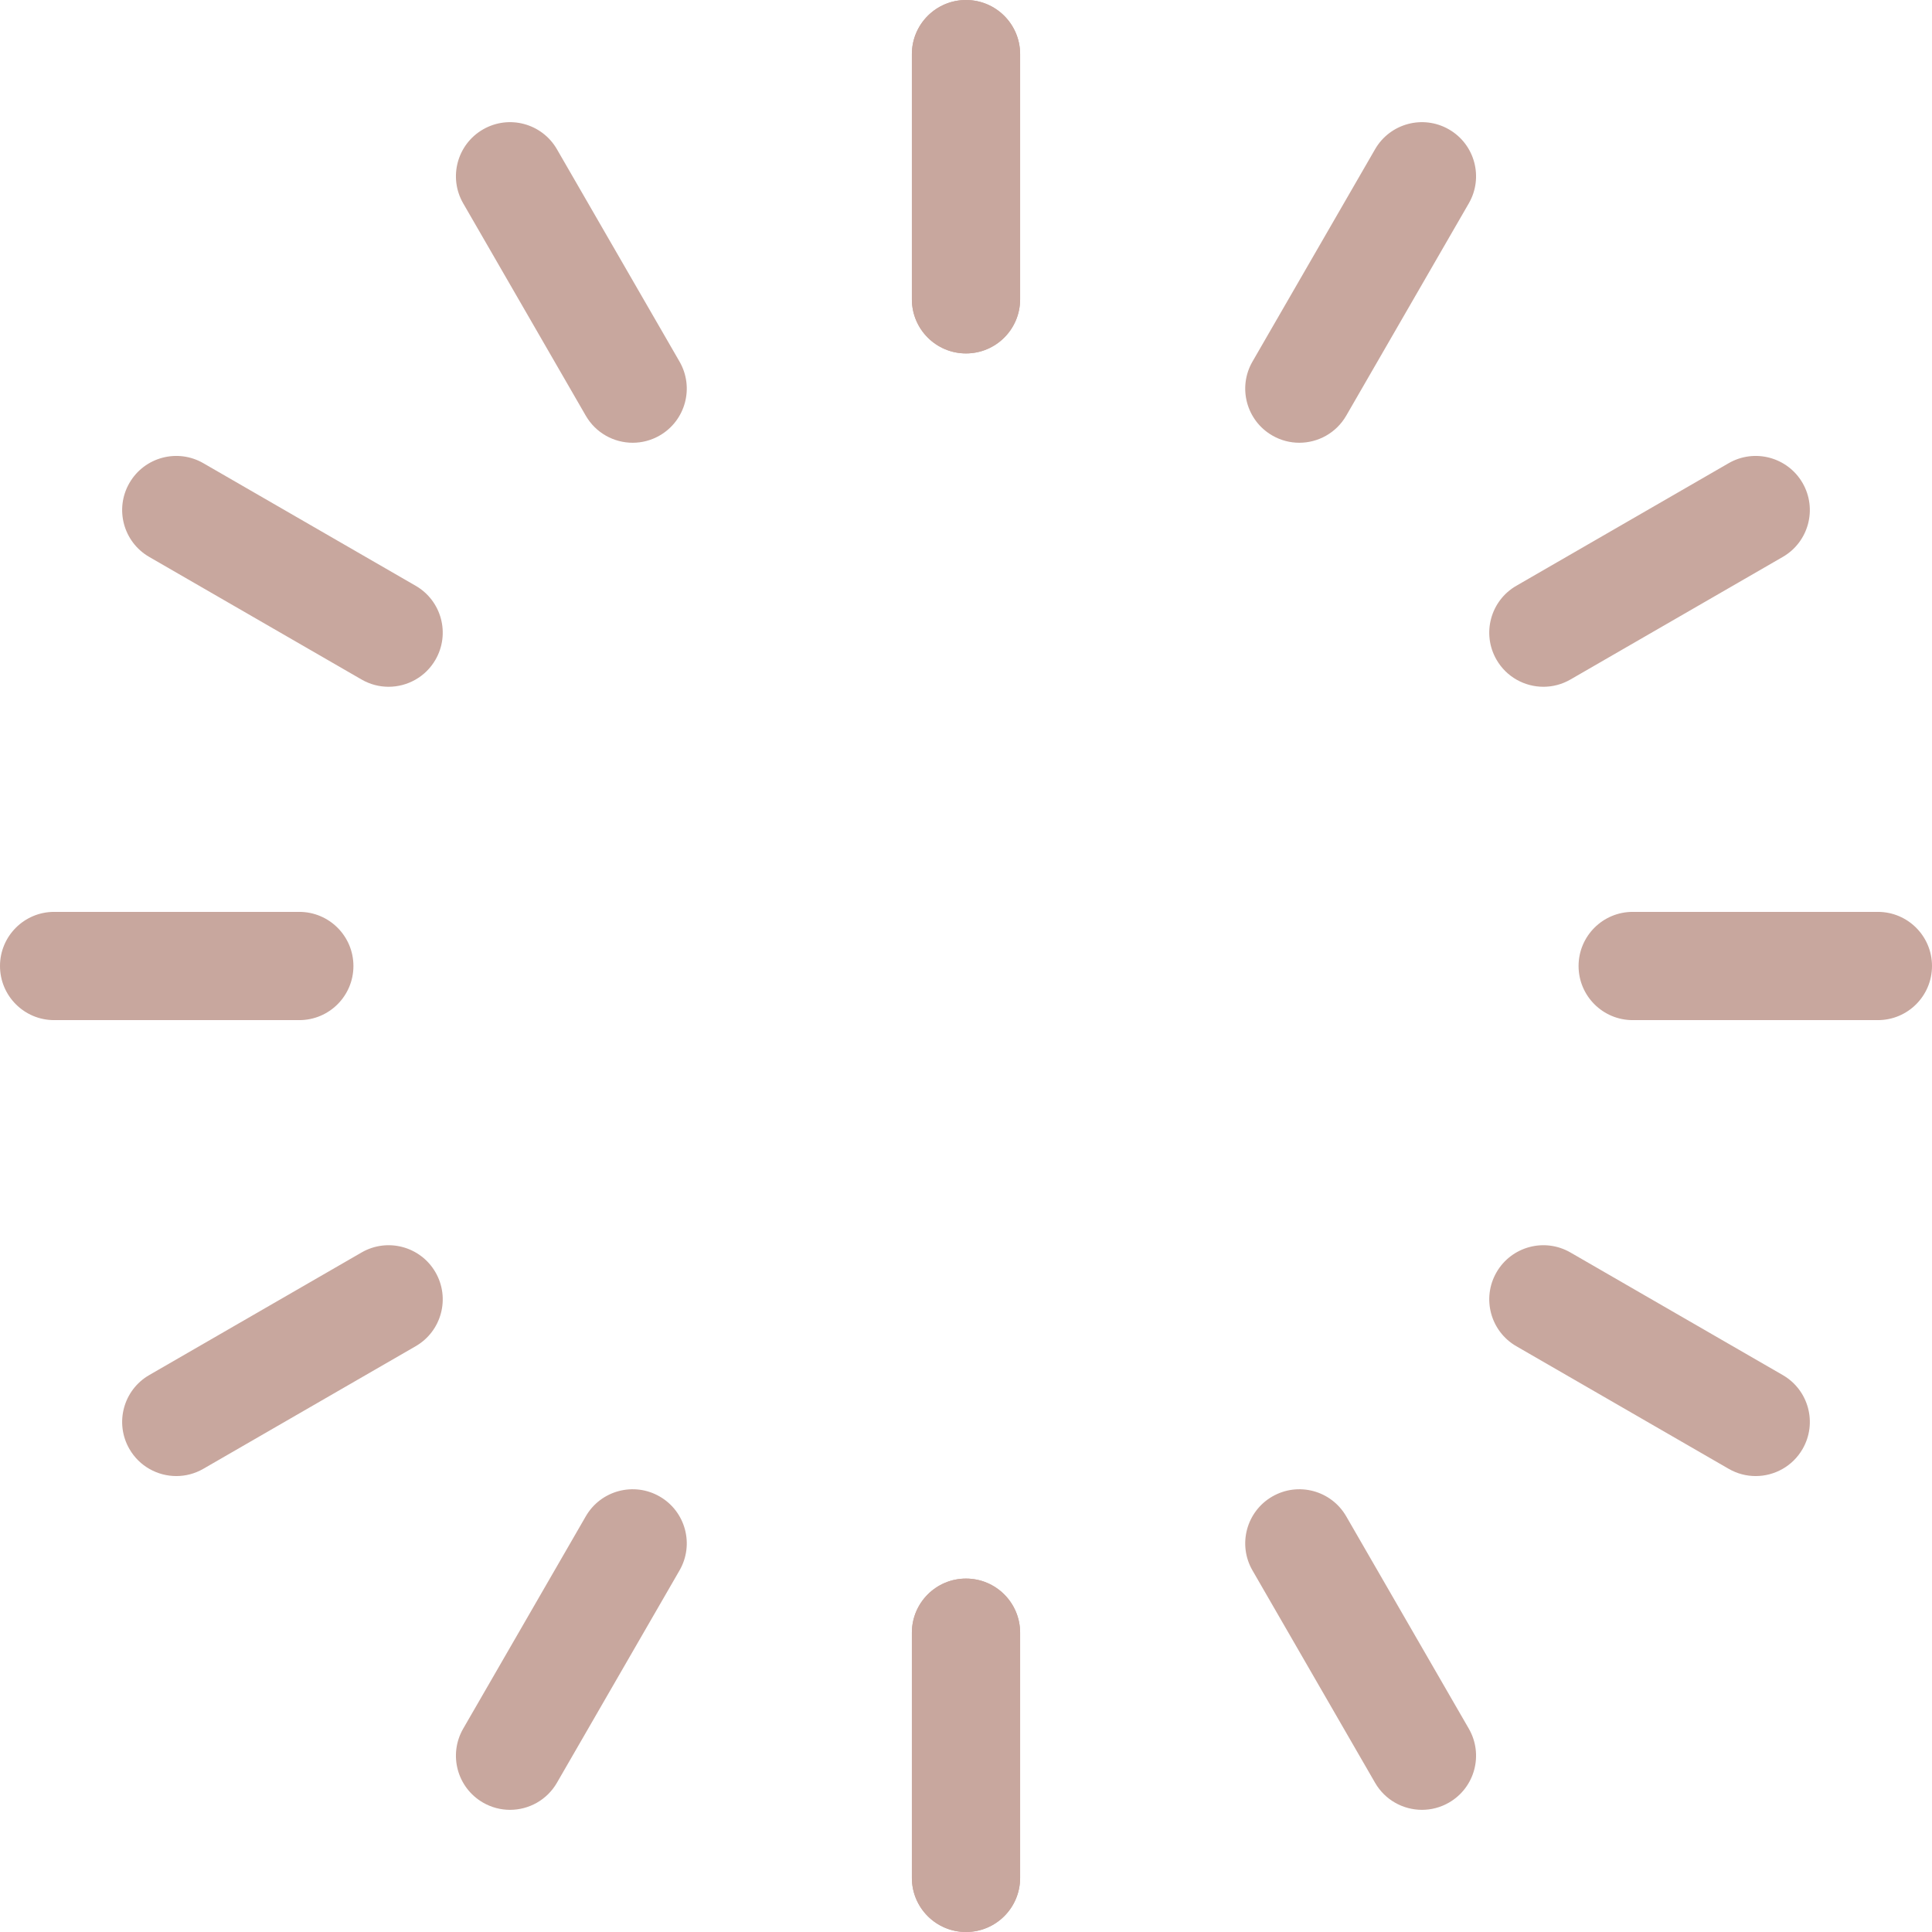 <?xml version="1.0"?>
<svg xmlns="http://www.w3.org/2000/svg" xmlns:xlink="http://www.w3.org/1999/xlink" version="1.1" id="Layer_1" x="0px" y="0px" viewBox="0 0 512 512" style="enable-background:new 0 0 512 512;" xml:space="preserve" width="512px" height="512px"><g><g id="SVGCleanerId_0">
	<g>
		<path d="M256,418.34c-7.919,0-14.342,6.421-14.342,14.342v64.977c0,7.921,6.422,14.342,14.342,14.342s14.342-6.421,14.342-14.342    v-64.977C270.342,424.761,263.919,418.34,256,418.34z" data-original="#000000" class="active-path" data-old_color="#000000" fill="#C8A79E"/>
	</g>
</g><g id="SVGCleanerId_1">
	<g>
		<path d="M256,0c-7.919,0-14.342,6.421-14.342,14.342v64.977c0,7.921,6.422,14.342,14.342,14.342s14.342-6.421,14.342-14.342    V14.342C270.342,6.421,263.919,0,256,0z" data-original="#000000" class="active-path" data-old_color="#000000" fill="#C8A79E"/>
	</g>
</g><g>
	<g>
		<path d="M174.83,396.592c-6.863-3.96-15.63-1.611-19.591,5.249l-32.488,56.271c-3.961,6.86-1.611,15.631,5.249,19.591    c2.259,1.304,4.724,1.923,7.157,1.923c4.956,0,9.778-2.573,12.434-7.172l32.488-56.271    C184.04,409.323,181.69,400.552,174.83,396.592z" data-original="#000000" class="active-path" data-old_color="#000000" fill="#C8A79E"/>
	</g>
</g><g>
	<g>
		<path d="M384,34.3c-6.862-3.961-15.63-1.611-19.591,5.249L331.921,95.82c-3.961,6.86-1.611,15.631,5.249,19.591    c2.259,1.304,4.724,1.923,7.157,1.923c4.956,0,9.777-2.573,12.434-7.172l32.488-56.271C393.21,47.031,390.86,38.259,384,34.3z" data-original="#000000" class="active-path" data-old_color="#000000" fill="#C8A79E"/>
	</g>
</g><g>
	<g>
		<path d="M115.408,337.17c-3.96-6.858-12.731-9.21-19.591-5.249l-56.271,32.488c-6.86,3.96-9.21,12.731-5.249,19.591    c2.658,4.601,7.476,7.172,12.434,7.172c2.432,0,4.899-0.62,7.156-1.923l56.271-32.488    C117.019,352.801,119.369,344.03,115.408,337.17z" data-original="#000000" class="active-path" data-old_color="#000000" fill="#C8A79E"/>
	</g>
</g><g>
	<g>
		<path d="M477.702,128c-3.961-6.858-12.731-9.209-19.591-5.249l-56.271,32.488c-6.86,3.96-9.21,12.731-5.249,19.591    c2.658,4.601,7.476,7.172,12.434,7.172c2.434,0,4.899-0.62,7.156-1.923l56.271-32.488C479.312,143.631,481.663,134.86,477.702,128    z" data-original="#000000" class="active-path" data-old_color="#000000" fill="#C8A79E"/>
	</g>
</g><g>
	<g>
		<path d="M79.318,241.658H14.342C6.422,241.658,0,248.079,0,256c0,7.921,6.422,14.342,14.342,14.342h64.977    c7.919,0,14.342-6.421,14.342-14.342C93.66,248.079,87.238,241.658,79.318,241.658z" data-original="#000000" class="active-path" data-old_color="#000000" fill="#C8A79E"/>
	</g>
</g><g>
	<g>
		<path d="M497.658,241.658h-64.977c-7.919,0-14.342,6.421-14.342,14.342c0,7.921,6.422,14.342,14.342,14.342h64.977    c7.919,0,14.342-6.421,14.342-14.342C512,248.079,505.578,241.658,497.658,241.658z" data-original="#000000" class="active-path" data-old_color="#000000" fill="#C8A79E"/>
	</g>
</g><g>
	<g>
		<path d="M110.159,155.239l-56.271-32.488c-6.861-3.961-15.631-1.611-19.591,5.249c-3.961,6.86-1.611,15.631,5.249,19.591    l56.273,32.488c2.259,1.304,4.724,1.923,7.156,1.923c4.957,0,9.778-2.571,12.433-7.172    C119.369,167.97,117.019,159.199,110.159,155.239z" data-original="#000000" class="active-path" data-old_color="#000000" fill="#C8A79E"/>
	</g>
</g><g>
	<g>
		<path d="M472.454,364.409l-56.271-32.488c-6.862-3.961-15.631-1.609-19.591,5.249c-3.961,6.86-1.611,15.631,5.249,19.591    l56.271,32.488c2.259,1.304,4.724,1.923,7.156,1.923c4.957,0,9.778-2.571,12.434-7.172    C481.664,377.14,479.314,368.369,472.454,364.409z" data-original="#000000" class="active-path" data-old_color="#000000" fill="#C8A79E"/>
	</g>
</g><g>
	<g>
		<path d="M180.079,95.819l-32.488-56.271c-3.961-6.86-12.731-9.21-19.591-5.249c-6.86,3.96-9.21,12.731-5.249,19.591l32.488,56.273    c2.658,4.601,7.476,7.172,12.434,7.172c2.432,0,4.899-0.621,7.157-1.925C181.69,111.45,184.04,102.678,180.079,95.819z" data-original="#000000" class="active-path" data-old_color="#000000" fill="#C8A79E"/>
	</g>
</g><g>
	<g>
		<path d="M389.249,458.112l-32.488-56.271c-3.961-6.858-12.73-9.21-19.591-5.249c-6.86,3.96-9.21,12.731-5.249,19.591    l32.488,56.271c2.657,4.601,7.476,7.172,12.434,7.172c2.432,0,4.899-0.62,7.157-1.923    C390.86,473.743,393.21,464.972,389.249,458.112z" data-original="#000000" class="active-path" data-old_color="#000000" fill="#C8A79E"/>
	</g>
</g><g>
	<g>
		<path d="M256,0c-7.919,0-14.342,6.421-14.342,14.342v64.977c0,7.921,6.422,14.342,14.342,14.342s14.342-6.421,14.342-14.342    V14.342C270.342,6.421,263.919,0,256,0z" data-original="#000000" class="active-path" data-old_color="#000000" fill="#C8A79E"/>
	</g>
</g><g>
	<g>
		<path d="M256,418.34c-7.919,0-14.342,6.421-14.342,14.342v64.977c0,7.921,6.422,14.342,14.342,14.342s14.342-6.421,14.342-14.342    v-64.977C270.342,424.761,263.919,418.34,256,418.34z" data-original="#000000" class="active-path" data-old_color="#000000" fill="#C8A79E"/>
	</g>
</g></g> </svg>
